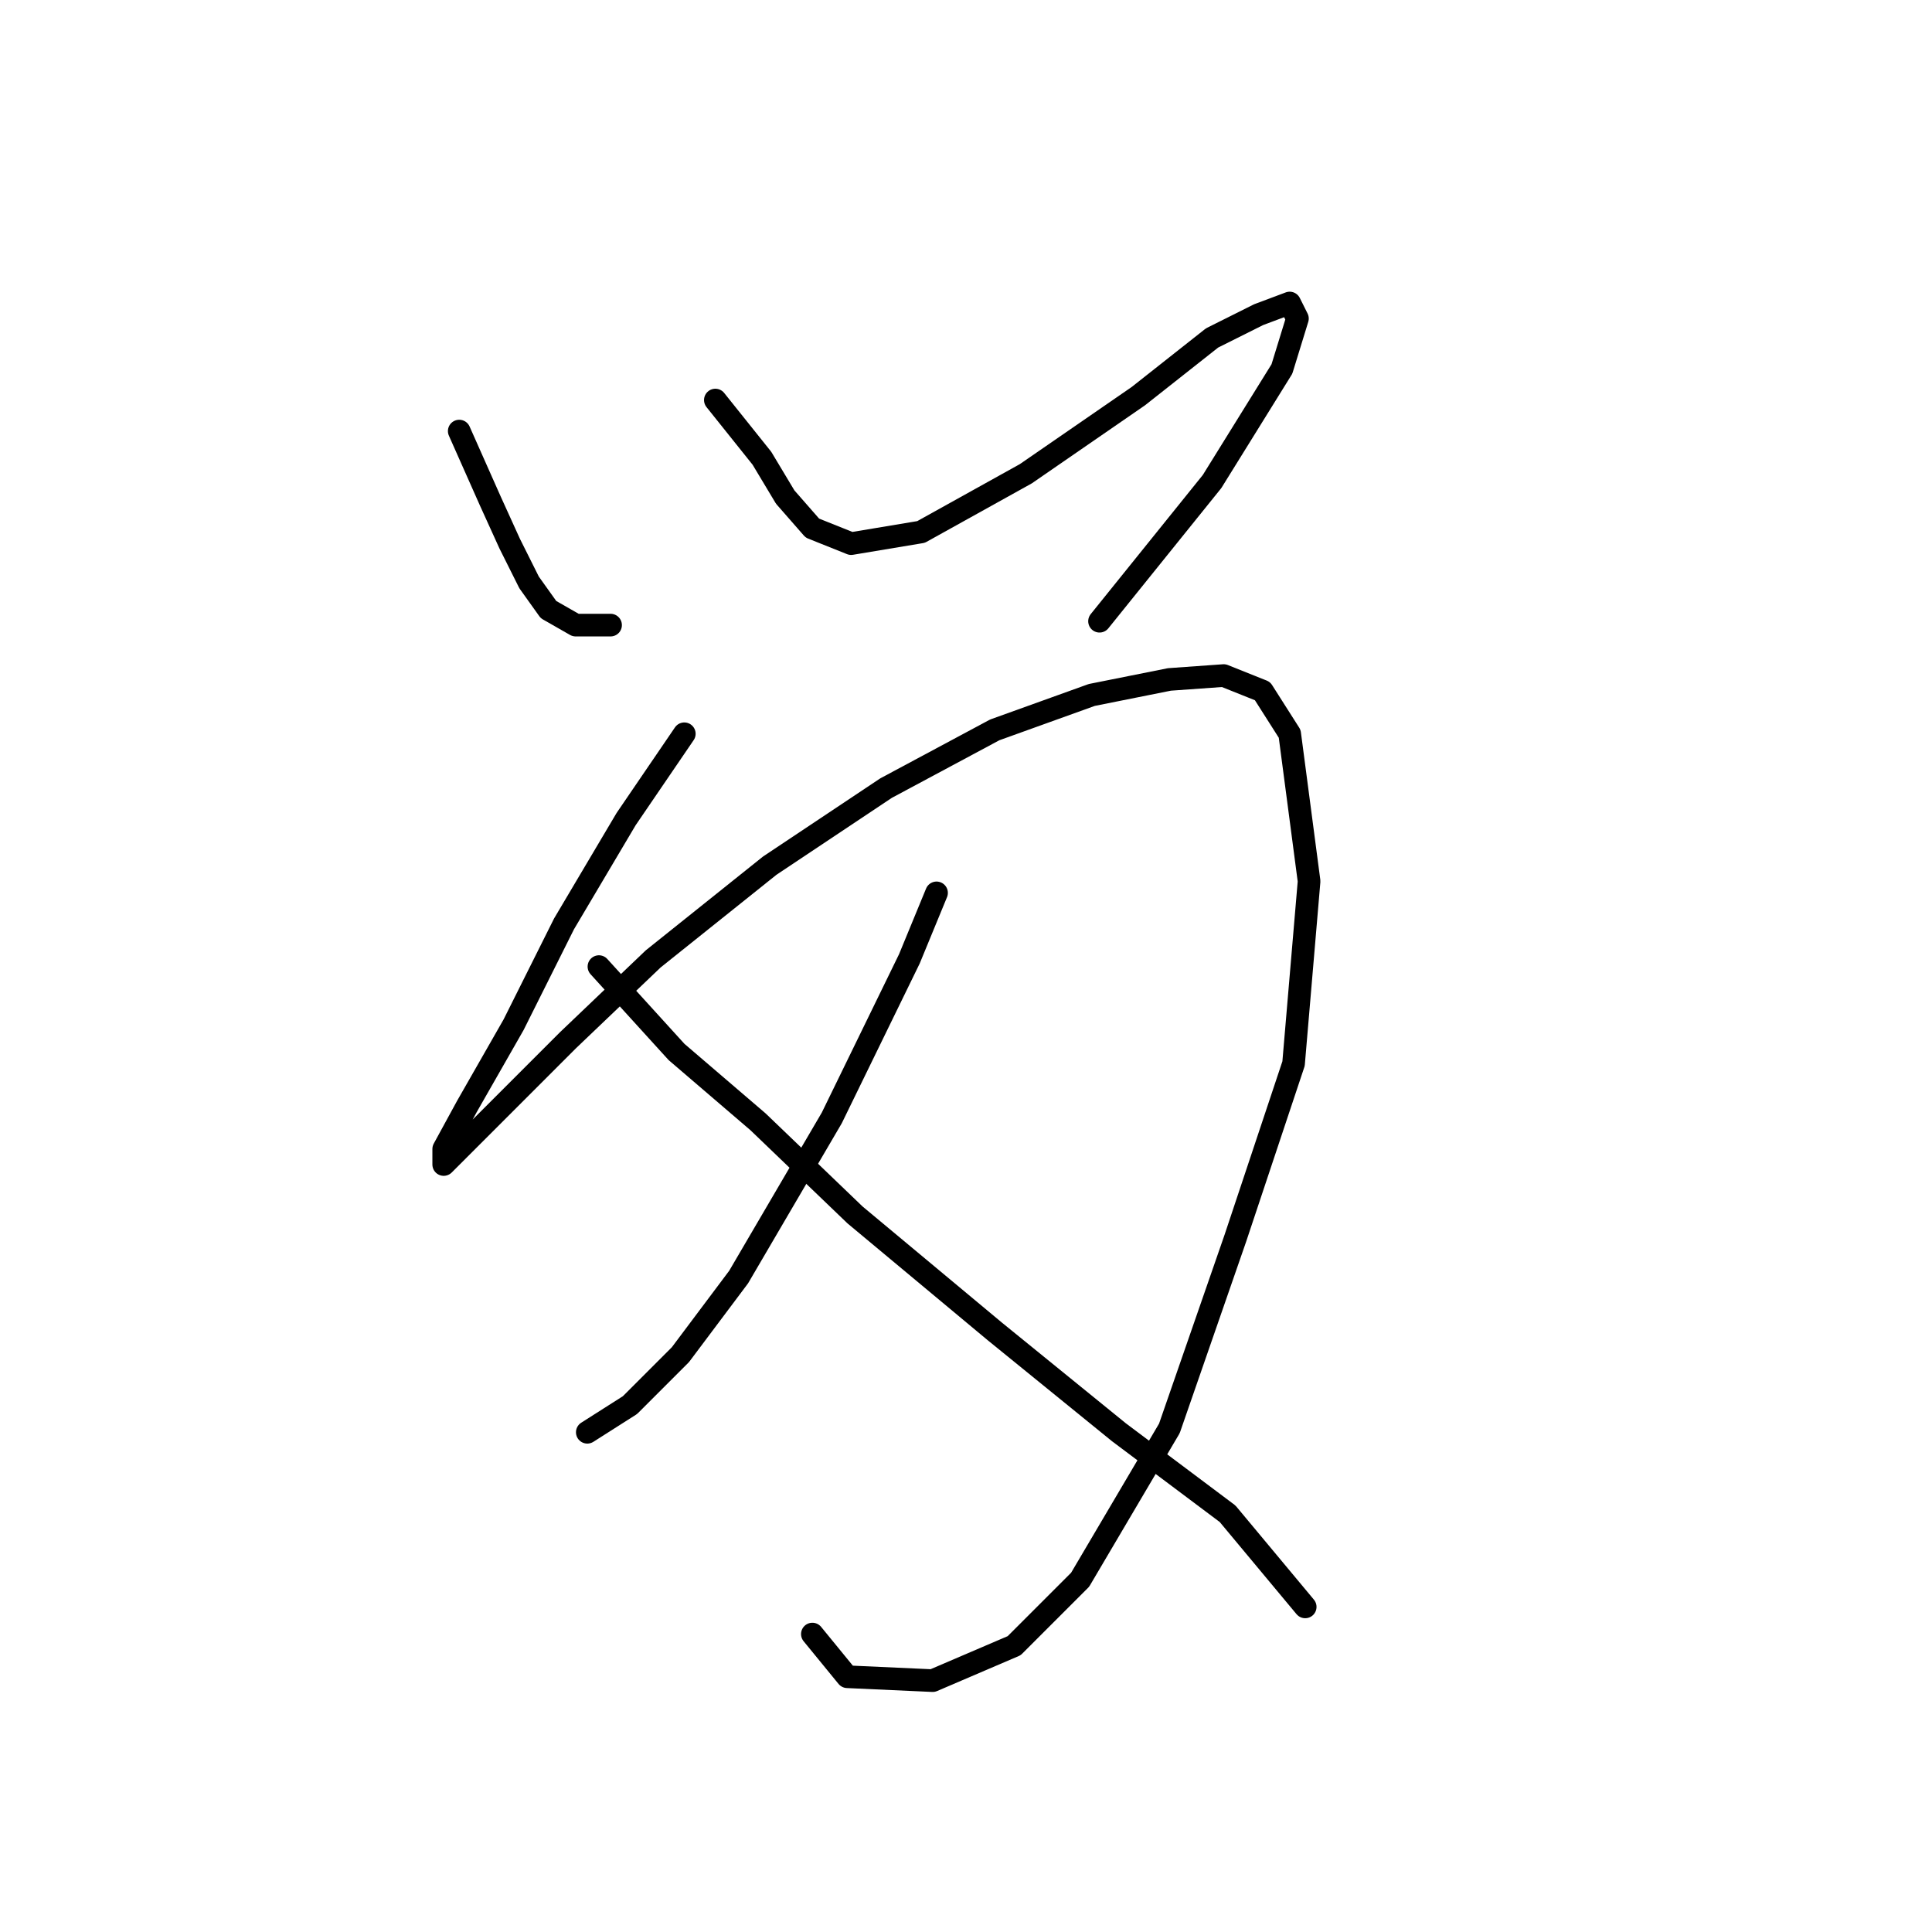 <?xml version="1.0" standalone="no"?>
    <svg width="256" height="256" xmlns="http://www.w3.org/2000/svg" version="1.1">
    <polyline stroke="black" stroke-width="3" stroke-linecap="round" fill="transparent" stroke-linejoin="round" points="60.851 57.12 64.964 66.376 67.535 72.032 70.106 77.174 72.677 80.773 76.276 82.83 80.904 82.83 80.904 82.83 " />
        <polyline stroke="black" stroke-width="3" stroke-linecap="round" fill="transparent" stroke-linejoin="round" points="94.788 53.007 100.958 60.72 104.043 65.862 107.643 69.975 112.784 72.032 122.04 70.489 135.923 62.776 150.835 52.493 160.605 44.78 166.775 41.694 170.889 40.152 171.917 42.209 169.86 48.893 160.605 63.805 145.693 82.316 145.693 82.316 " />
        <polyline stroke="black" stroke-width="3" stroke-linecap="round" fill="transparent" stroke-linejoin="round" points="90.674 97.228 82.961 108.54 74.734 122.423 68.049 135.792 61.879 146.591 58.794 152.247 58.794 154.304 60.851 152.247 65.993 147.105 75.248 137.849 86.56 127.051 101.986 114.71 117.412 104.426 131.81 96.713 144.665 92.086 154.949 90.029 162.147 89.515 167.289 91.572 170.889 97.228 173.46 116.767 171.403 140.934 163.69 164.073 154.949 189.269 143.122 209.323 134.381 218.064 123.583 222.692 112.27 222.178 107.643 216.521 107.643 216.521 " />
        <polyline stroke="black" stroke-width="3" stroke-linecap="round" fill="transparent" stroke-linejoin="round" points="124.097 118.31 120.497 127.051 110.214 148.133 97.873 169.215 90.16 179.499 83.475 186.184 77.819 189.783 77.819 189.783 " />
        <polyline stroke="black" stroke-width="3" stroke-linecap="round" fill="transparent" stroke-linejoin="round" points="79.362 128.08 89.646 139.392 100.444 148.647 113.299 160.988 131.81 176.414 148.264 189.783 162.662 200.581 172.946 212.922 172.946 212.922 " />
        </svg>